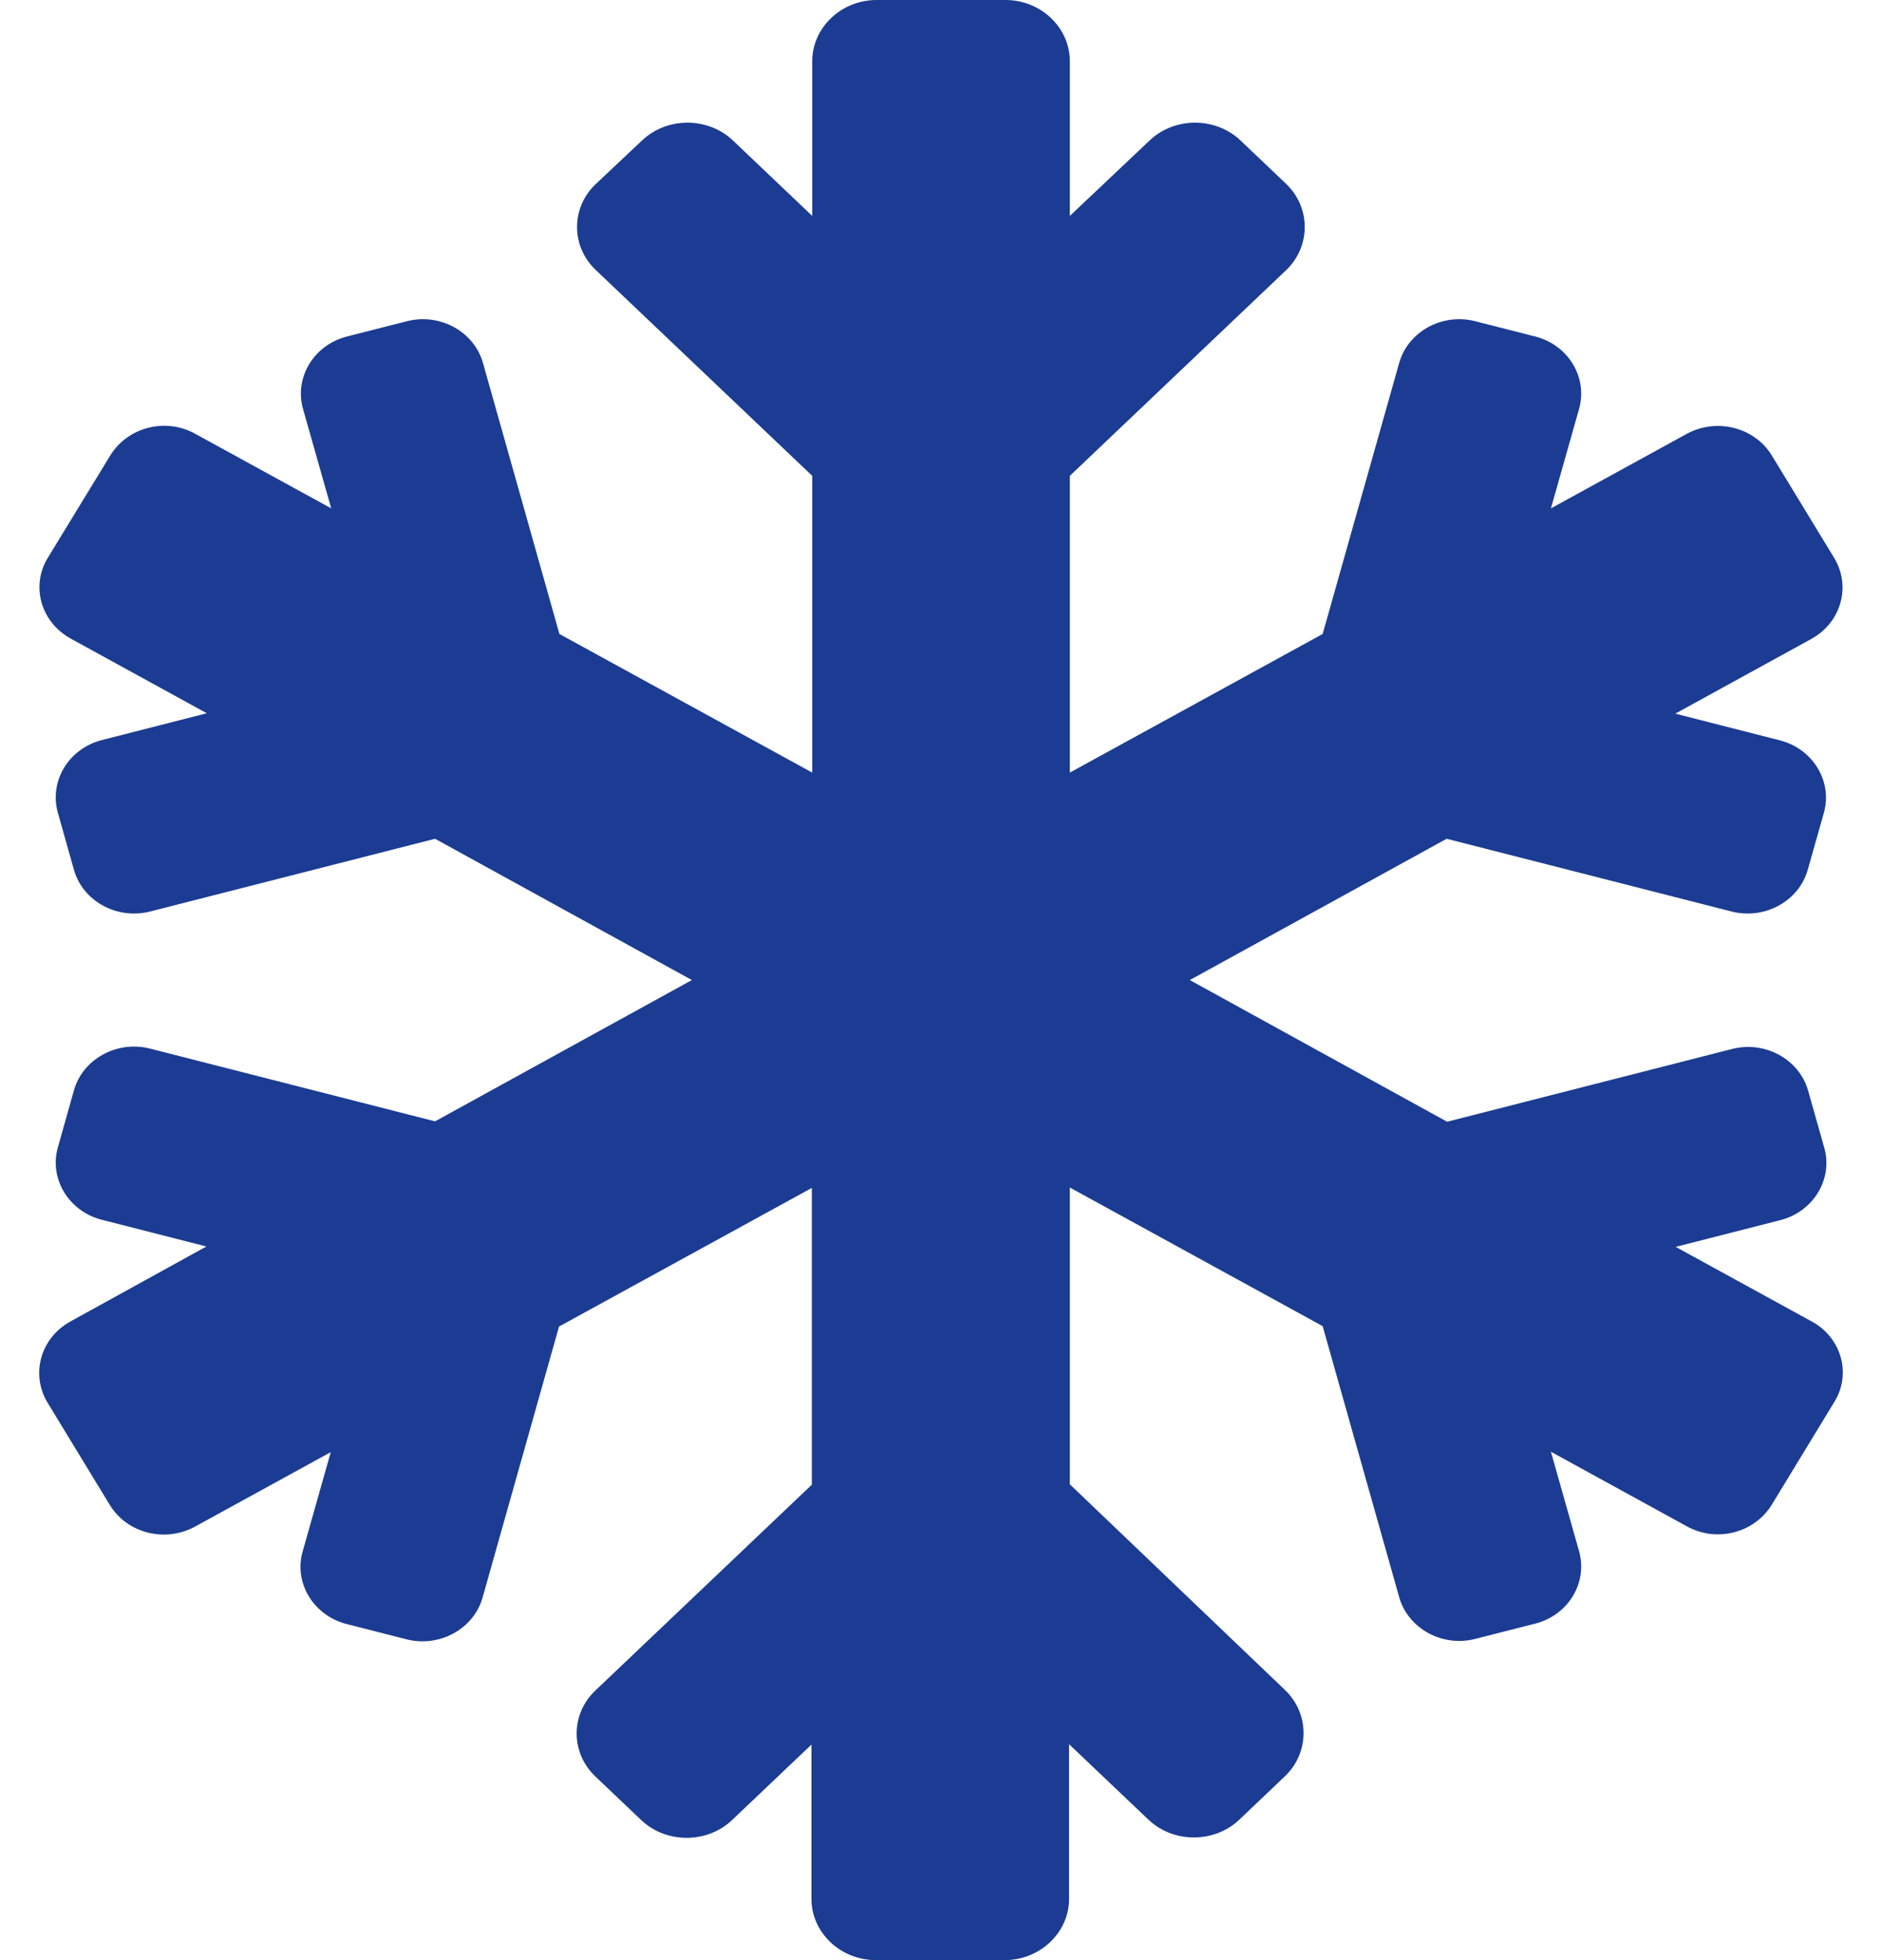 <?xml version="1.0" encoding="UTF-8"?>
<svg width="24px" height="25px" viewBox="0 0 24 25" version="1.1" xmlns="http://www.w3.org/2000/svg" xmlns:xlink="http://www.w3.org/1999/xlink">
    <!-- Generator: Sketch 55.2 (78181) - https://sketchapp.com -->
    <title>snowflake</title>
    <desc>Created with Sketch.</desc>
    <g id="Finding-a-Unit" stroke="none" stroke-width="1" fill="none" fill-rule="evenodd">
        <g id="Home---New-V4" transform="translate(-798, -1645)" fill="#1B3C92">
            <g id="snowflake" transform="translate(798, 1645)">
                <path d="M23.105,16.855 L21.369,15.903 L22.704,15.562 C23.125,15.454 23.377,15.039 23.264,14.639 L23.058,13.911 C22.945,13.511 22.509,13.271 22.088,13.379 L18.454,14.307 L15.173,12.5 L18.448,10.698 L22.083,11.626 C22.504,11.733 22.94,11.494 23.053,11.094 L23.259,10.366 C23.371,9.966 23.12,9.551 22.699,9.443 L21.364,9.102 L23.099,8.149 C23.479,7.939 23.608,7.48 23.392,7.119 L22.596,5.811 C22.376,5.449 21.893,5.327 21.513,5.532 L19.778,6.484 L20.137,5.215 C20.25,4.814 19.999,4.399 19.578,4.292 L18.813,4.097 C18.392,3.989 17.956,4.229 17.843,4.629 L16.867,8.086 L13.643,9.854 L13.643,6.069 L16.4,3.447 C16.718,3.145 16.718,2.646 16.4,2.344 L15.82,1.792 C15.502,1.489 14.978,1.489 14.66,1.792 L13.643,2.754 L13.643,0.781 C13.643,0.352 13.274,0 12.822,0 L11.179,0 C10.728,0 10.358,0.352 10.358,0.781 L10.358,2.754 L9.347,1.792 C9.028,1.489 8.505,1.489 8.187,1.792 L7.601,2.344 C7.278,2.646 7.278,3.145 7.601,3.447 L10.358,6.069 L10.358,9.854 L7.134,8.086 L6.159,4.629 C6.046,4.229 5.61,3.989 5.189,4.097 L4.424,4.292 C4.003,4.399 3.751,4.814 3.864,5.215 L4.224,6.484 L2.488,5.532 C2.109,5.322 1.626,5.449 1.405,5.811 L0.61,7.114 C0.389,7.476 0.522,7.935 0.902,8.145 L2.637,9.097 L1.303,9.438 C0.876,9.546 0.625,9.961 0.738,10.366 L0.943,11.094 C1.056,11.494 1.493,11.733 1.913,11.626 L5.548,10.698 L8.823,12.5 L5.548,14.302 L1.913,13.374 C1.493,13.267 1.056,13.506 0.943,13.906 L0.738,14.634 C0.625,15.034 0.876,15.449 1.297,15.557 L2.632,15.898 L0.897,16.855 C0.517,17.065 0.389,17.524 0.604,17.886 L1.4,19.194 C1.621,19.556 2.103,19.678 2.483,19.473 L4.218,18.521 L3.859,19.79 C3.746,20.19 3.998,20.605 4.419,20.713 L5.183,20.908 C5.604,21.016 6.041,20.776 6.154,20.376 L7.129,16.919 L10.353,15.151 L10.353,18.936 L7.596,21.558 C7.273,21.86 7.273,22.358 7.596,22.661 L8.176,23.213 C8.495,23.516 9.018,23.516 9.336,23.213 L10.348,22.251 L10.348,24.219 C10.348,24.648 10.717,25 11.169,25 L12.812,25 C13.264,25 13.633,24.648 13.633,24.219 L13.633,22.246 L14.645,23.208 C14.963,23.511 15.486,23.511 15.805,23.208 L16.385,22.656 C16.703,22.354 16.703,21.855 16.385,21.553 L13.643,18.931 L13.643,15.146 L16.867,16.914 L17.843,20.371 C17.956,20.771 18.392,21.011 18.813,20.903 L19.578,20.708 C19.999,20.601 20.25,20.186 20.137,19.785 L19.778,18.516 L21.513,19.468 C21.893,19.678 22.376,19.551 22.596,19.189 L23.392,17.881 C23.613,17.524 23.484,17.061 23.105,16.855 Z" id="Path"></path>
            </g>
        </g>
    </g>
</svg>